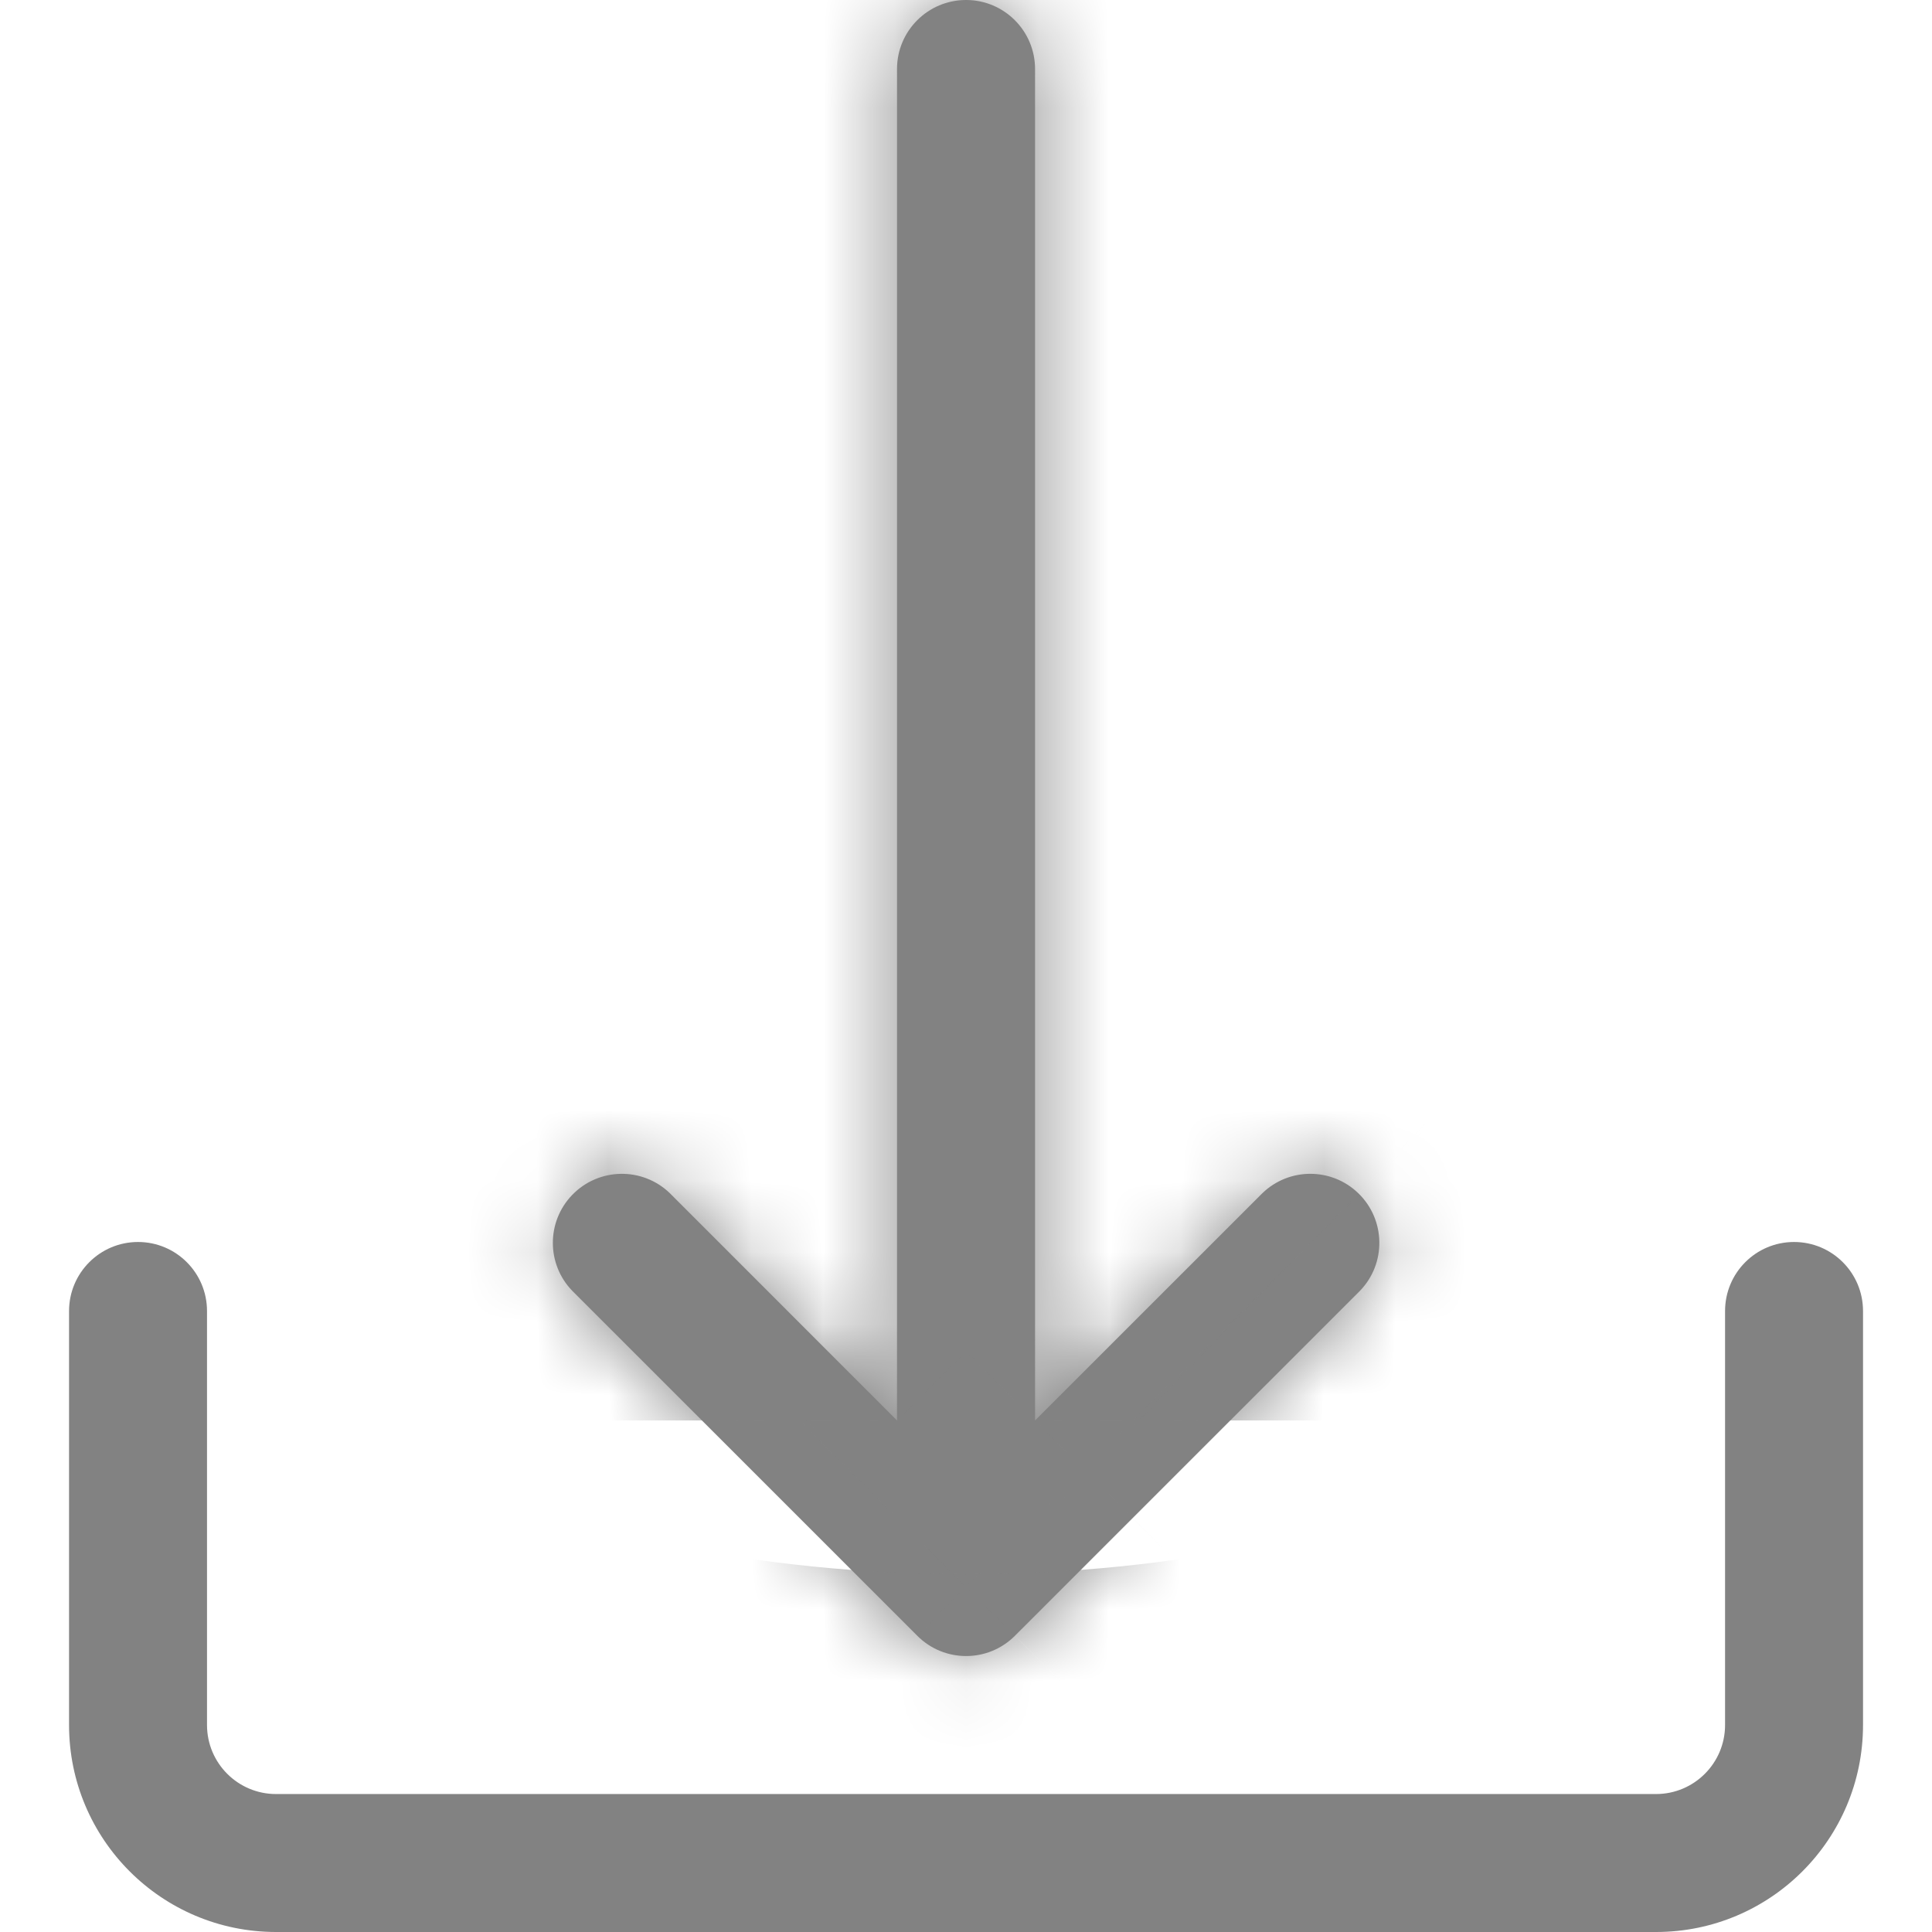 <svg width="27" height="27" viewBox="0 0 27 27" fill="none" xmlns="http://www.w3.org/2000/svg">
<g clip-path="url(#clip0)">
<path d="M25.072 17.357C24.539 17.357 24.108 17.789 24.108 18.322V24.107C24.108 24.64 23.676 25.072 23.143 25.072H3.858C3.325 25.072 2.893 24.64 2.893 24.107V18.322C2.893 17.789 2.462 17.357 1.929 17.357C1.397 17.357 0.965 17.789 0.965 18.322V24.107C0.965 25.705 2.26 27 3.858 27H23.143C24.741 27 26.036 25.705 26.036 24.107V18.322C26.036 17.789 25.605 17.357 25.072 17.357Z" fill="#828282"/>
<mask id="path-2-inside-1" fill="white">
<path d="M18.982 16.675C18.608 16.314 18.016 16.314 17.642 16.675L14.465 19.851V0.964C14.465 0.432 14.033 0 13.501 0C12.968 0 12.536 0.432 12.536 0.964V19.851L9.361 16.675C8.978 16.305 8.367 16.316 7.997 16.699C7.636 17.073 7.636 17.665 7.997 18.039L12.819 22.86C13.195 23.237 13.805 23.238 14.182 22.862L14.184 22.86L19.006 18.039C19.376 17.656 19.365 17.045 18.982 16.675Z"/>
</mask>
<path d="M18.982 16.675C18.608 16.314 18.016 16.314 17.642 16.675L14.465 19.851V0.964C14.465 0.432 14.033 0 13.501 0C12.968 0 12.536 0.432 12.536 0.964V19.851L9.361 16.675C8.978 16.305 8.367 16.316 7.997 16.699C7.636 17.073 7.636 17.665 7.997 18.039L12.819 22.86C13.195 23.237 13.805 23.238 14.182 22.862L14.184 22.86L19.006 18.039C19.376 17.656 19.365 17.045 18.982 16.675Z" fill="#828282"/>
<path d="M18.982 16.675L34.265 0.851L34.264 0.85L18.982 16.675ZM17.642 16.675L2.358 0.851L2.223 0.981L2.091 1.114L17.642 16.675ZM14.465 19.851H-7.535V72.94L30.016 35.412L14.465 19.851ZM12.536 19.851L-3.02 35.407L34.536 72.963V19.851H12.536ZM9.361 16.675L24.917 1.119L24.782 0.984L24.644 0.851L9.361 16.675ZM7.997 16.699L-7.826 1.415L-7.827 1.415L7.997 16.699ZM7.997 18.039L-7.827 33.322L-7.694 33.46L-7.559 33.595L7.997 18.039ZM12.819 22.86L28.394 7.323L28.384 7.313L28.375 7.304L12.819 22.86ZM14.182 22.862L29.719 38.438L29.727 38.43L29.735 38.423L14.182 22.862ZM14.184 22.86L29.736 38.421L29.741 38.417L14.184 22.86ZM19.006 18.039L34.562 33.595L34.697 33.46L34.829 33.323L19.006 18.039ZM34.264 0.85C25.366 -7.743 11.258 -7.745 2.358 0.851L32.926 32.5C24.773 40.374 11.85 40.372 3.699 32.501L34.264 0.85ZM2.091 1.114L-1.087 4.29L30.016 35.412L33.194 32.237L2.091 1.114ZM36.465 19.851V0.964H-7.535V19.851H36.465ZM36.465 0.964C36.465 -11.719 26.183 -22 13.501 -22V22C1.883 22 -7.535 12.582 -7.535 0.964H36.465ZM13.501 -22C0.818 -22 -9.464 -11.719 -9.464 0.964H34.536C34.536 12.582 25.118 22 13.501 22V-22ZM-9.464 0.964V19.851H34.536V0.964H-9.464ZM28.093 4.294L24.917 1.119L-6.196 32.232L-3.02 35.407L28.093 4.294ZM24.644 0.851C15.521 -7.96 0.984 -7.707 -7.826 1.415L23.821 31.983C15.75 40.339 2.434 40.571 -5.923 32.5L24.644 0.851ZM-7.827 1.415C-16.422 10.315 -16.422 24.423 -7.827 33.322L23.822 2.755C31.695 10.907 31.695 23.831 23.822 31.983L-7.827 1.415ZM-7.559 33.595L-2.738 38.417L28.375 7.304L23.554 2.483L-7.559 33.595ZM-2.756 38.398C6.199 47.375 20.738 47.396 29.719 38.438L-1.354 7.286C6.872 -0.92 20.191 -0.9 28.394 7.323L-2.756 38.398ZM29.735 38.423L29.736 38.421L-1.368 7.3L-1.37 7.301L29.735 38.423ZM29.741 38.417L34.562 33.595L3.449 2.483L-1.372 7.304L29.741 38.417ZM34.829 33.323C43.641 24.201 43.388 9.662 34.265 0.851L3.699 32.5C-4.658 24.429 -4.89 11.111 3.182 2.754L34.829 33.323Z" fill="#828282" mask="url(#path-2-inside-1)"/>
</g>
<defs>
<clipPath id="clip0">
<rect width="27" height="27" fill="white"/>
</clipPath>
</defs>
</svg>
